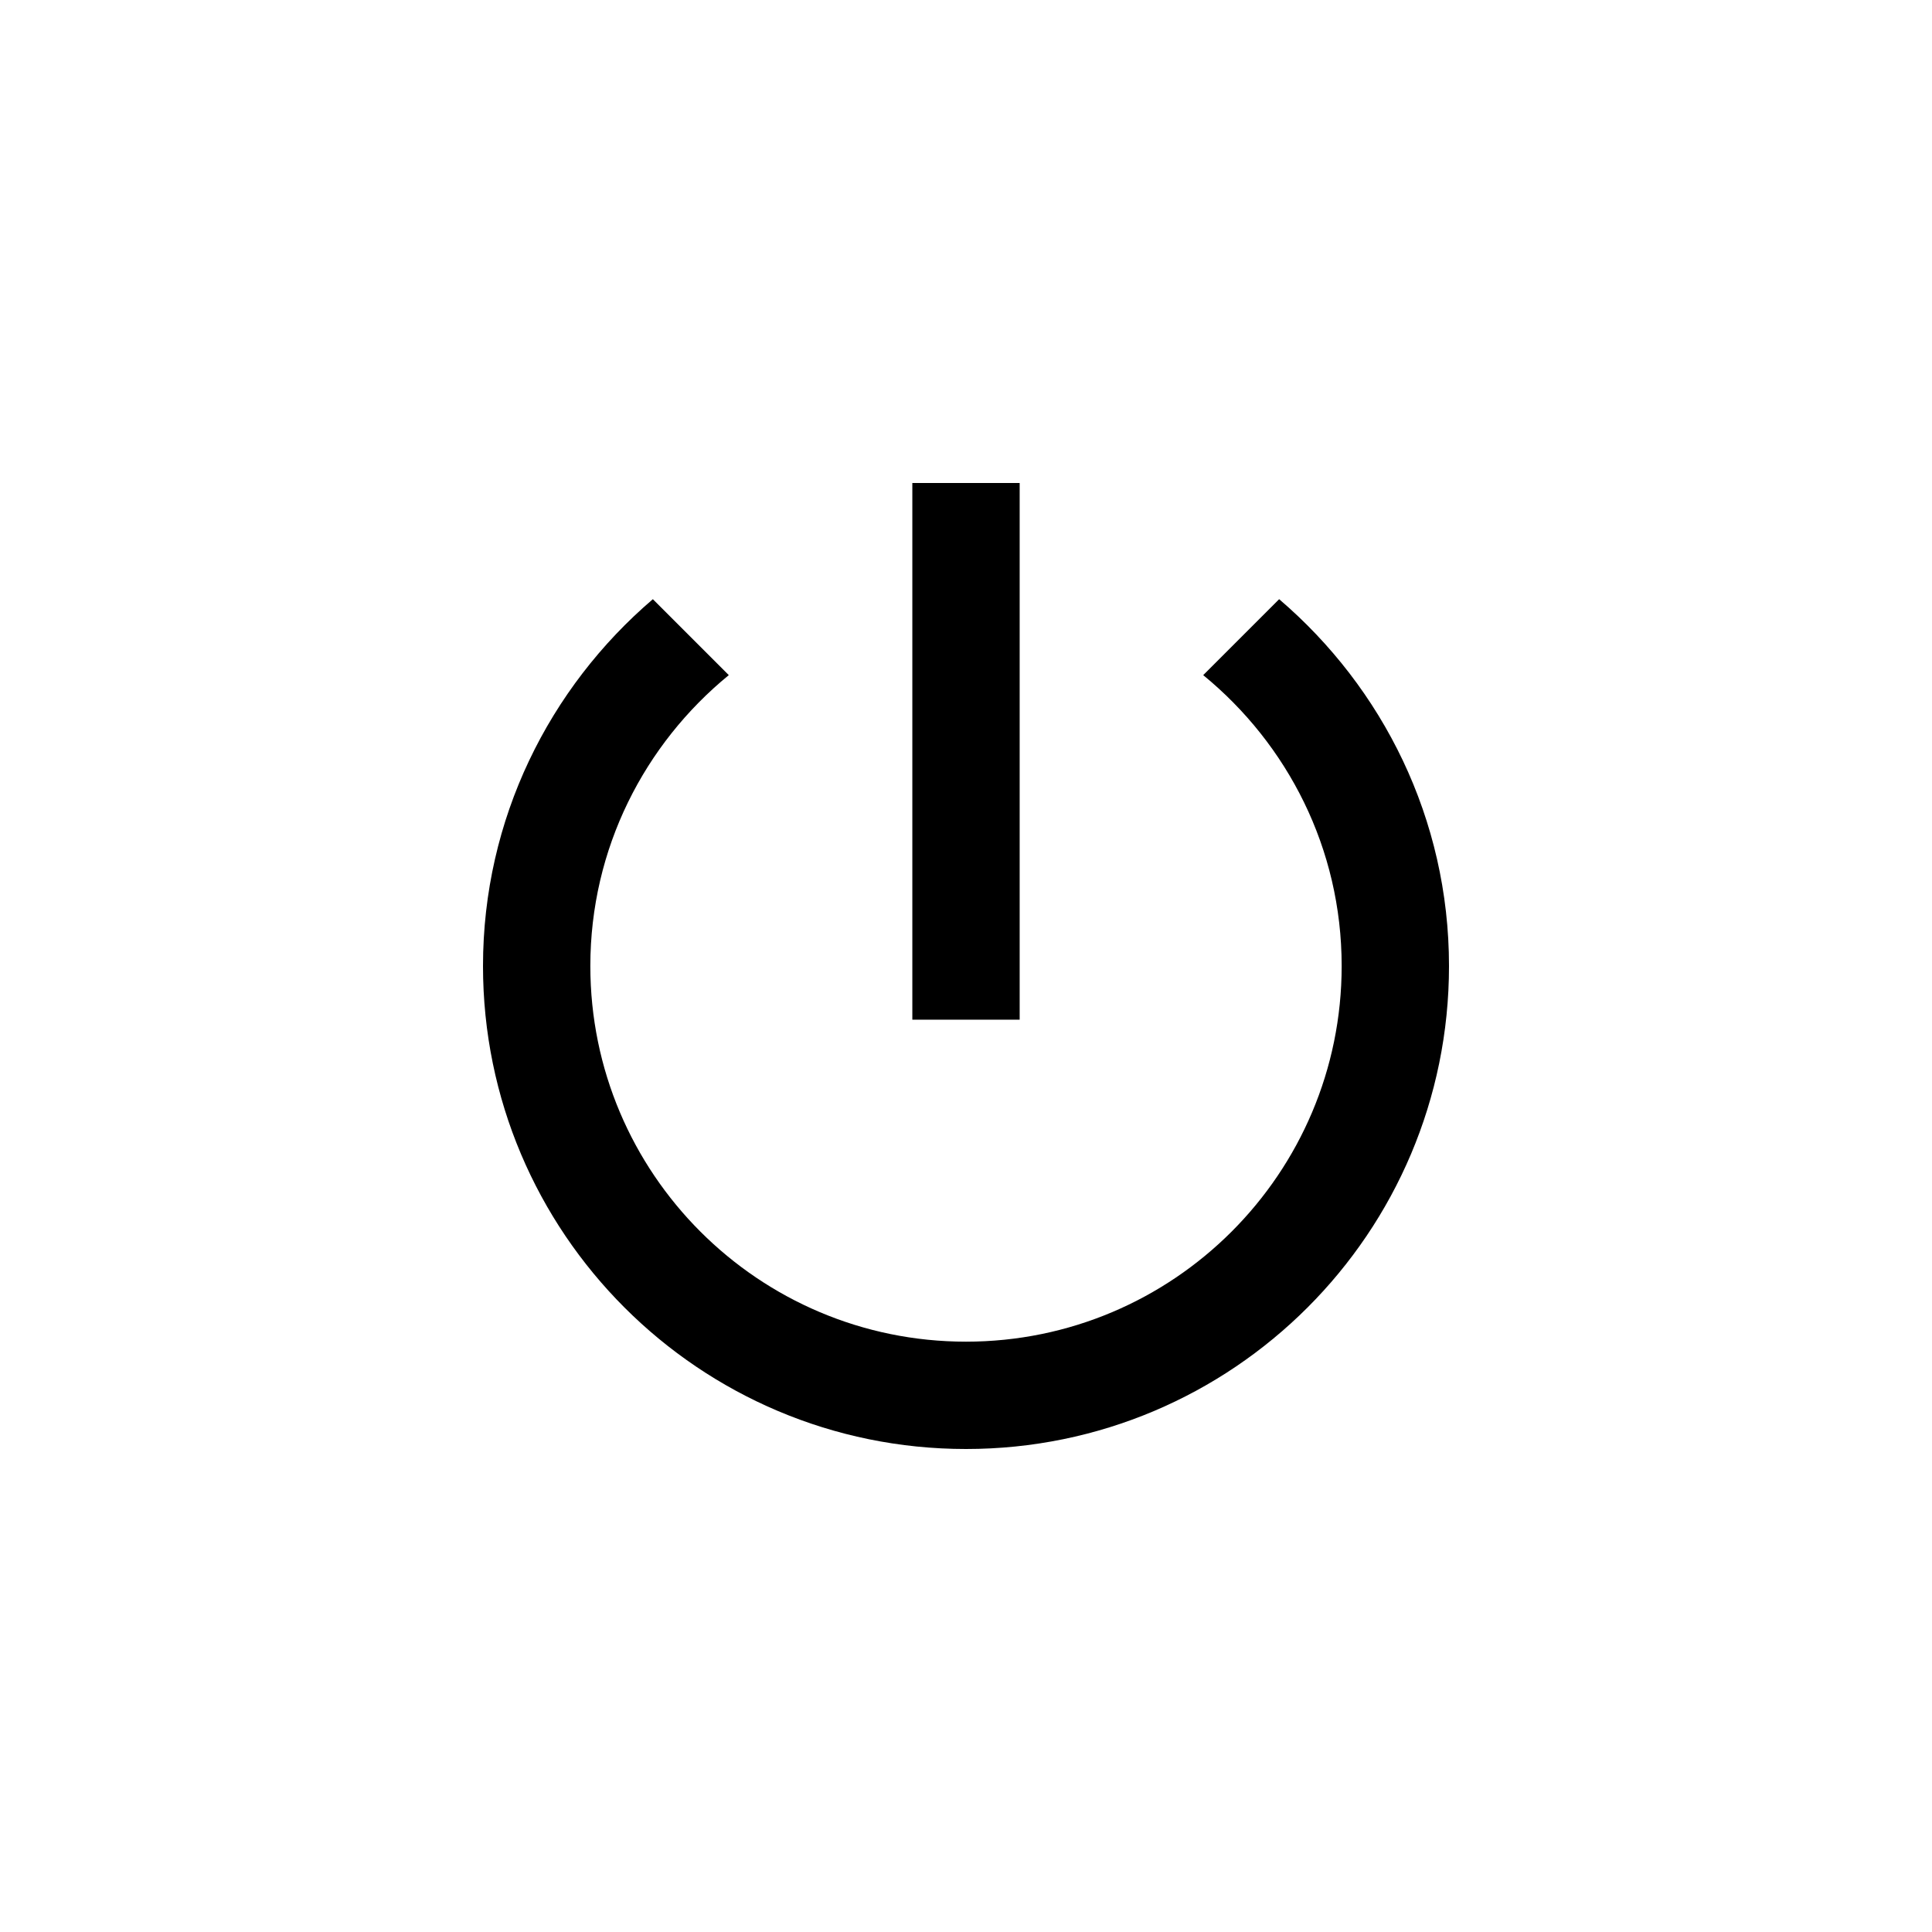 <svg xmlns="http://www.w3.org/2000/svg" width="48" height="48" viewBox="-12 -12 72 72"><path d="M26 6h-4v20h4V6zm9.67 4.33l-2.83 2.83C35.98 15.73 38 19.62 38 24c0 7.73-6.27 14-14 14s-14-6.27-14-14c0-4.38 2.02-8.27 5.16-10.84l-2.83-2.83C8.47 13.63 6 18.52 6 24c0 9.94 8.06 18 18 18s18-8.06 18-18c0-5.48-2.47-10.37-6.33-13.67z"/></svg>